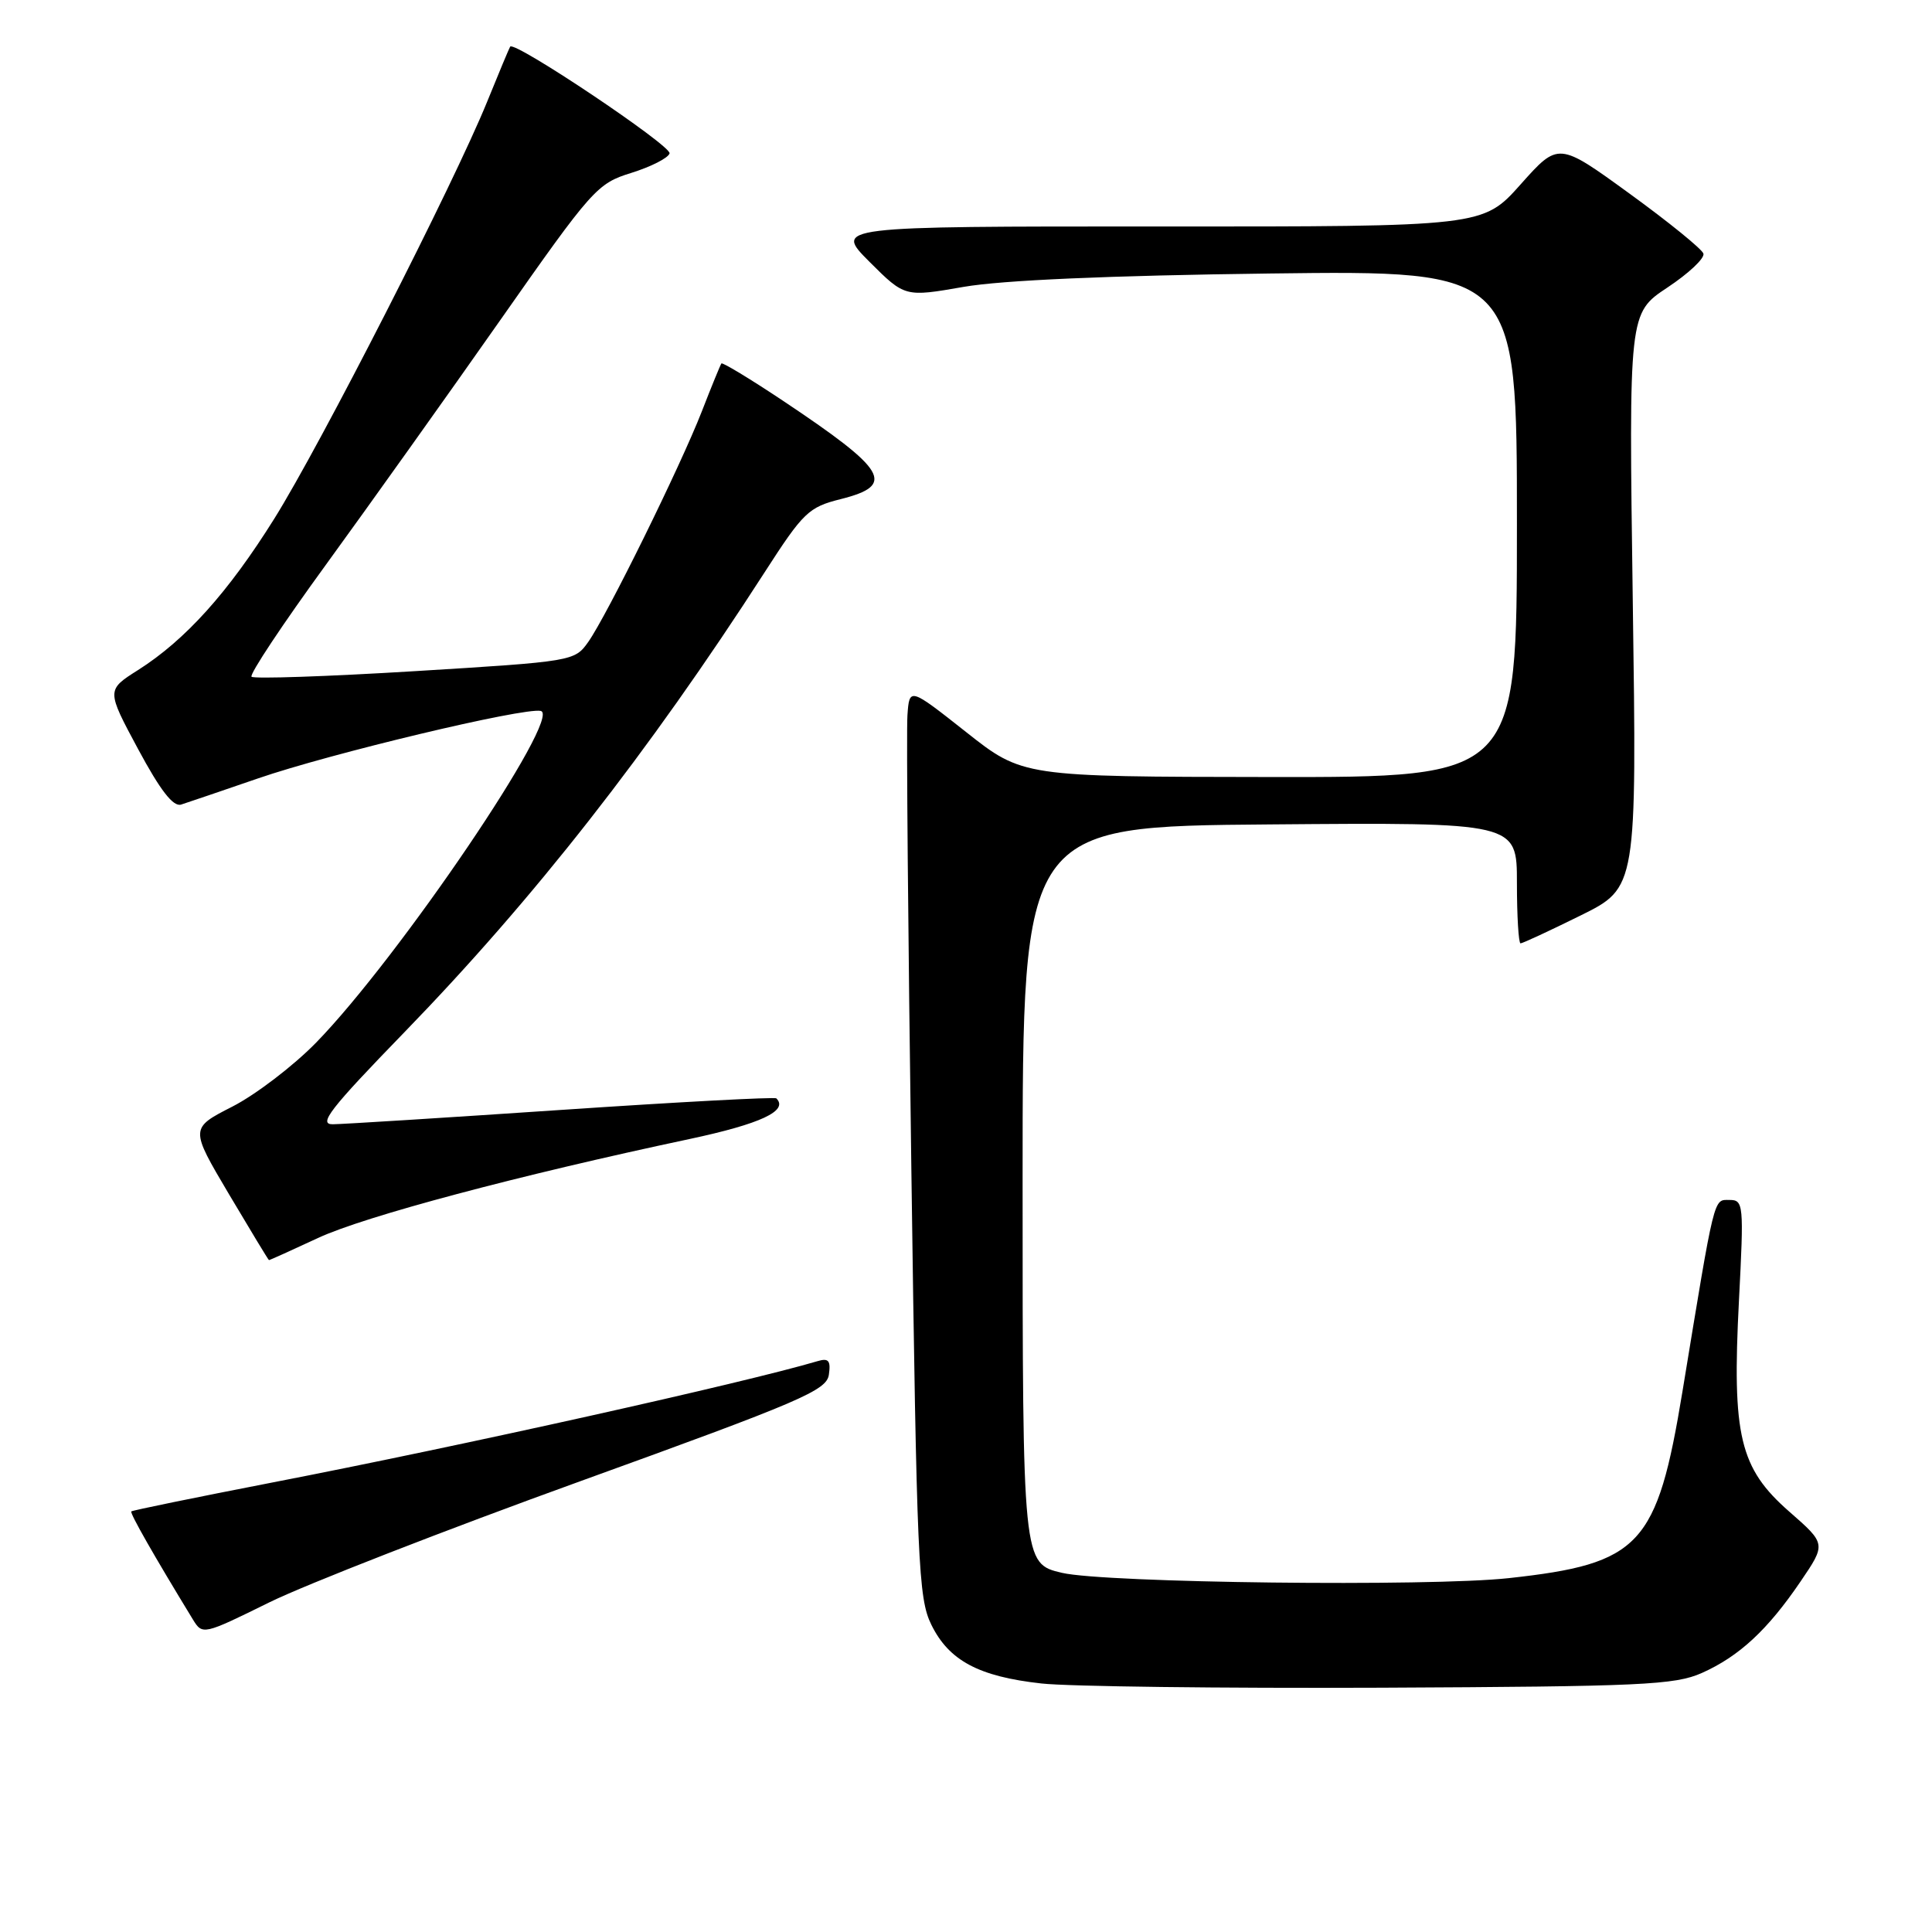 <?xml version="1.0" encoding="UTF-8" standalone="no"?>
<!DOCTYPE svg PUBLIC "-//W3C//DTD SVG 1.1//EN" "http://www.w3.org/Graphics/SVG/1.1/DTD/svg11.dtd" >
<svg xmlns="http://www.w3.org/2000/svg" xmlns:xlink="http://www.w3.org/1999/xlink" version="1.1" viewBox="0 0 256 256">
 <g >
 <path fill="currentColor"
d=" M 225.50 221.68 C 230.45 219.47 234.22 215.98 238.60 209.53 C 241.97 204.57 241.97 204.57 237.09 200.30 C 230.51 194.54 229.49 190.26 230.42 172.34 C 231.08 159.55 231.03 159.00 229.16 159.00 C 227.03 159.00 227.26 158.06 222.94 184.35 C 219.57 204.83 217.38 207.20 199.93 209.11 C 189.45 210.26 146.45 209.75 140.72 208.41 C 135.51 207.19 135.50 207.11 135.50 156.50 C 135.50 109.50 135.50 109.50 168.25 109.24 C 201.00 108.97 201.00 108.97 201.00 116.99 C 201.00 121.39 201.22 125.00 201.48 125.00 C 201.75 125.00 205.32 123.34 209.43 121.31 C 216.89 117.62 216.89 117.62 216.35 79.56 C 215.82 41.50 215.82 41.50 220.94 38.10 C 223.76 36.23 225.91 34.21 225.71 33.60 C 225.52 33.00 221.11 29.42 215.93 25.66 C 206.50 18.81 206.50 18.81 201.50 24.42 C 196.50 30.03 196.50 30.03 153.51 30.01 C 110.53 30.00 110.53 30.00 115.21 34.69 C 119.90 39.37 119.90 39.37 127.70 38.01 C 132.78 37.13 146.90 36.51 168.25 36.24 C 201.00 35.83 201.00 35.83 201.00 69.42 C 201.00 103.00 201.00 103.00 168.25 102.96 C 135.50 102.92 135.50 102.92 128.00 96.99 C 120.50 91.07 120.50 91.07 120.24 94.79 C 120.09 96.83 120.33 123.92 120.76 155.00 C 121.48 207.17 121.68 211.79 123.41 215.29 C 125.74 220.04 129.69 222.15 138.00 223.07 C 141.57 223.47 161.82 223.72 183.00 223.63 C 217.53 223.47 221.91 223.27 225.50 221.68 Z  M 77.00 196.23 C 106.20 185.67 109.53 184.24 109.83 182.15 C 110.10 180.29 109.79 179.92 108.33 180.36 C 98.65 183.23 61.26 191.56 36.08 196.44 C 25.94 198.41 17.54 200.13 17.40 200.27 C 17.18 200.49 20.40 206.14 25.56 214.59 C 26.83 216.66 26.93 216.64 35.67 212.33 C 40.53 209.94 59.12 202.69 77.00 196.23 Z  M 42.14 164.04 C 48.27 161.18 68.70 155.74 91.35 150.93 C 100.79 148.92 104.52 147.18 102.87 145.54 C 102.67 145.34 89.90 146.02 74.50 147.06 C 59.10 148.10 45.42 148.96 44.11 148.97 C 42.12 149.00 43.70 146.96 53.61 136.75 C 70.69 119.15 85.92 99.72 101.28 75.89 C 106.45 67.86 107.14 67.20 111.42 66.13 C 118.74 64.28 117.59 62.34 103.67 53.05 C 99.36 50.18 95.72 47.98 95.59 48.16 C 95.45 48.35 94.28 51.20 93.00 54.50 C 90.14 61.83 80.43 81.54 77.94 85.07 C 76.14 87.61 75.90 87.65 55.00 88.93 C 43.39 89.64 33.64 89.97 33.33 89.67 C 33.03 89.36 37.47 82.68 43.20 74.81 C 48.92 66.94 59.31 52.37 66.28 42.43 C 78.48 25.03 79.12 24.31 83.65 22.91 C 86.24 22.10 88.52 20.95 88.72 20.33 C 89.05 19.36 68.14 5.35 67.60 6.18 C 67.48 6.36 66.10 9.65 64.54 13.50 C 60.14 24.32 42.47 58.94 36.35 68.72 C 30.23 78.51 24.58 84.79 18.30 88.78 C 14.10 91.44 14.10 91.44 18.30 99.26 C 21.24 104.73 22.95 106.94 24.00 106.61 C 24.82 106.35 29.40 104.79 34.17 103.15 C 43.73 99.85 69.40 93.72 71.65 94.20 C 74.60 94.82 52.86 126.91 41.85 138.19 C 38.85 141.25 33.88 145.05 30.79 146.63 C 25.17 149.50 25.17 149.50 30.33 158.22 C 33.18 163.02 35.56 166.96 35.64 166.97 C 35.71 166.99 38.64 165.67 42.14 164.04 Z "/>
</g>
</svg>